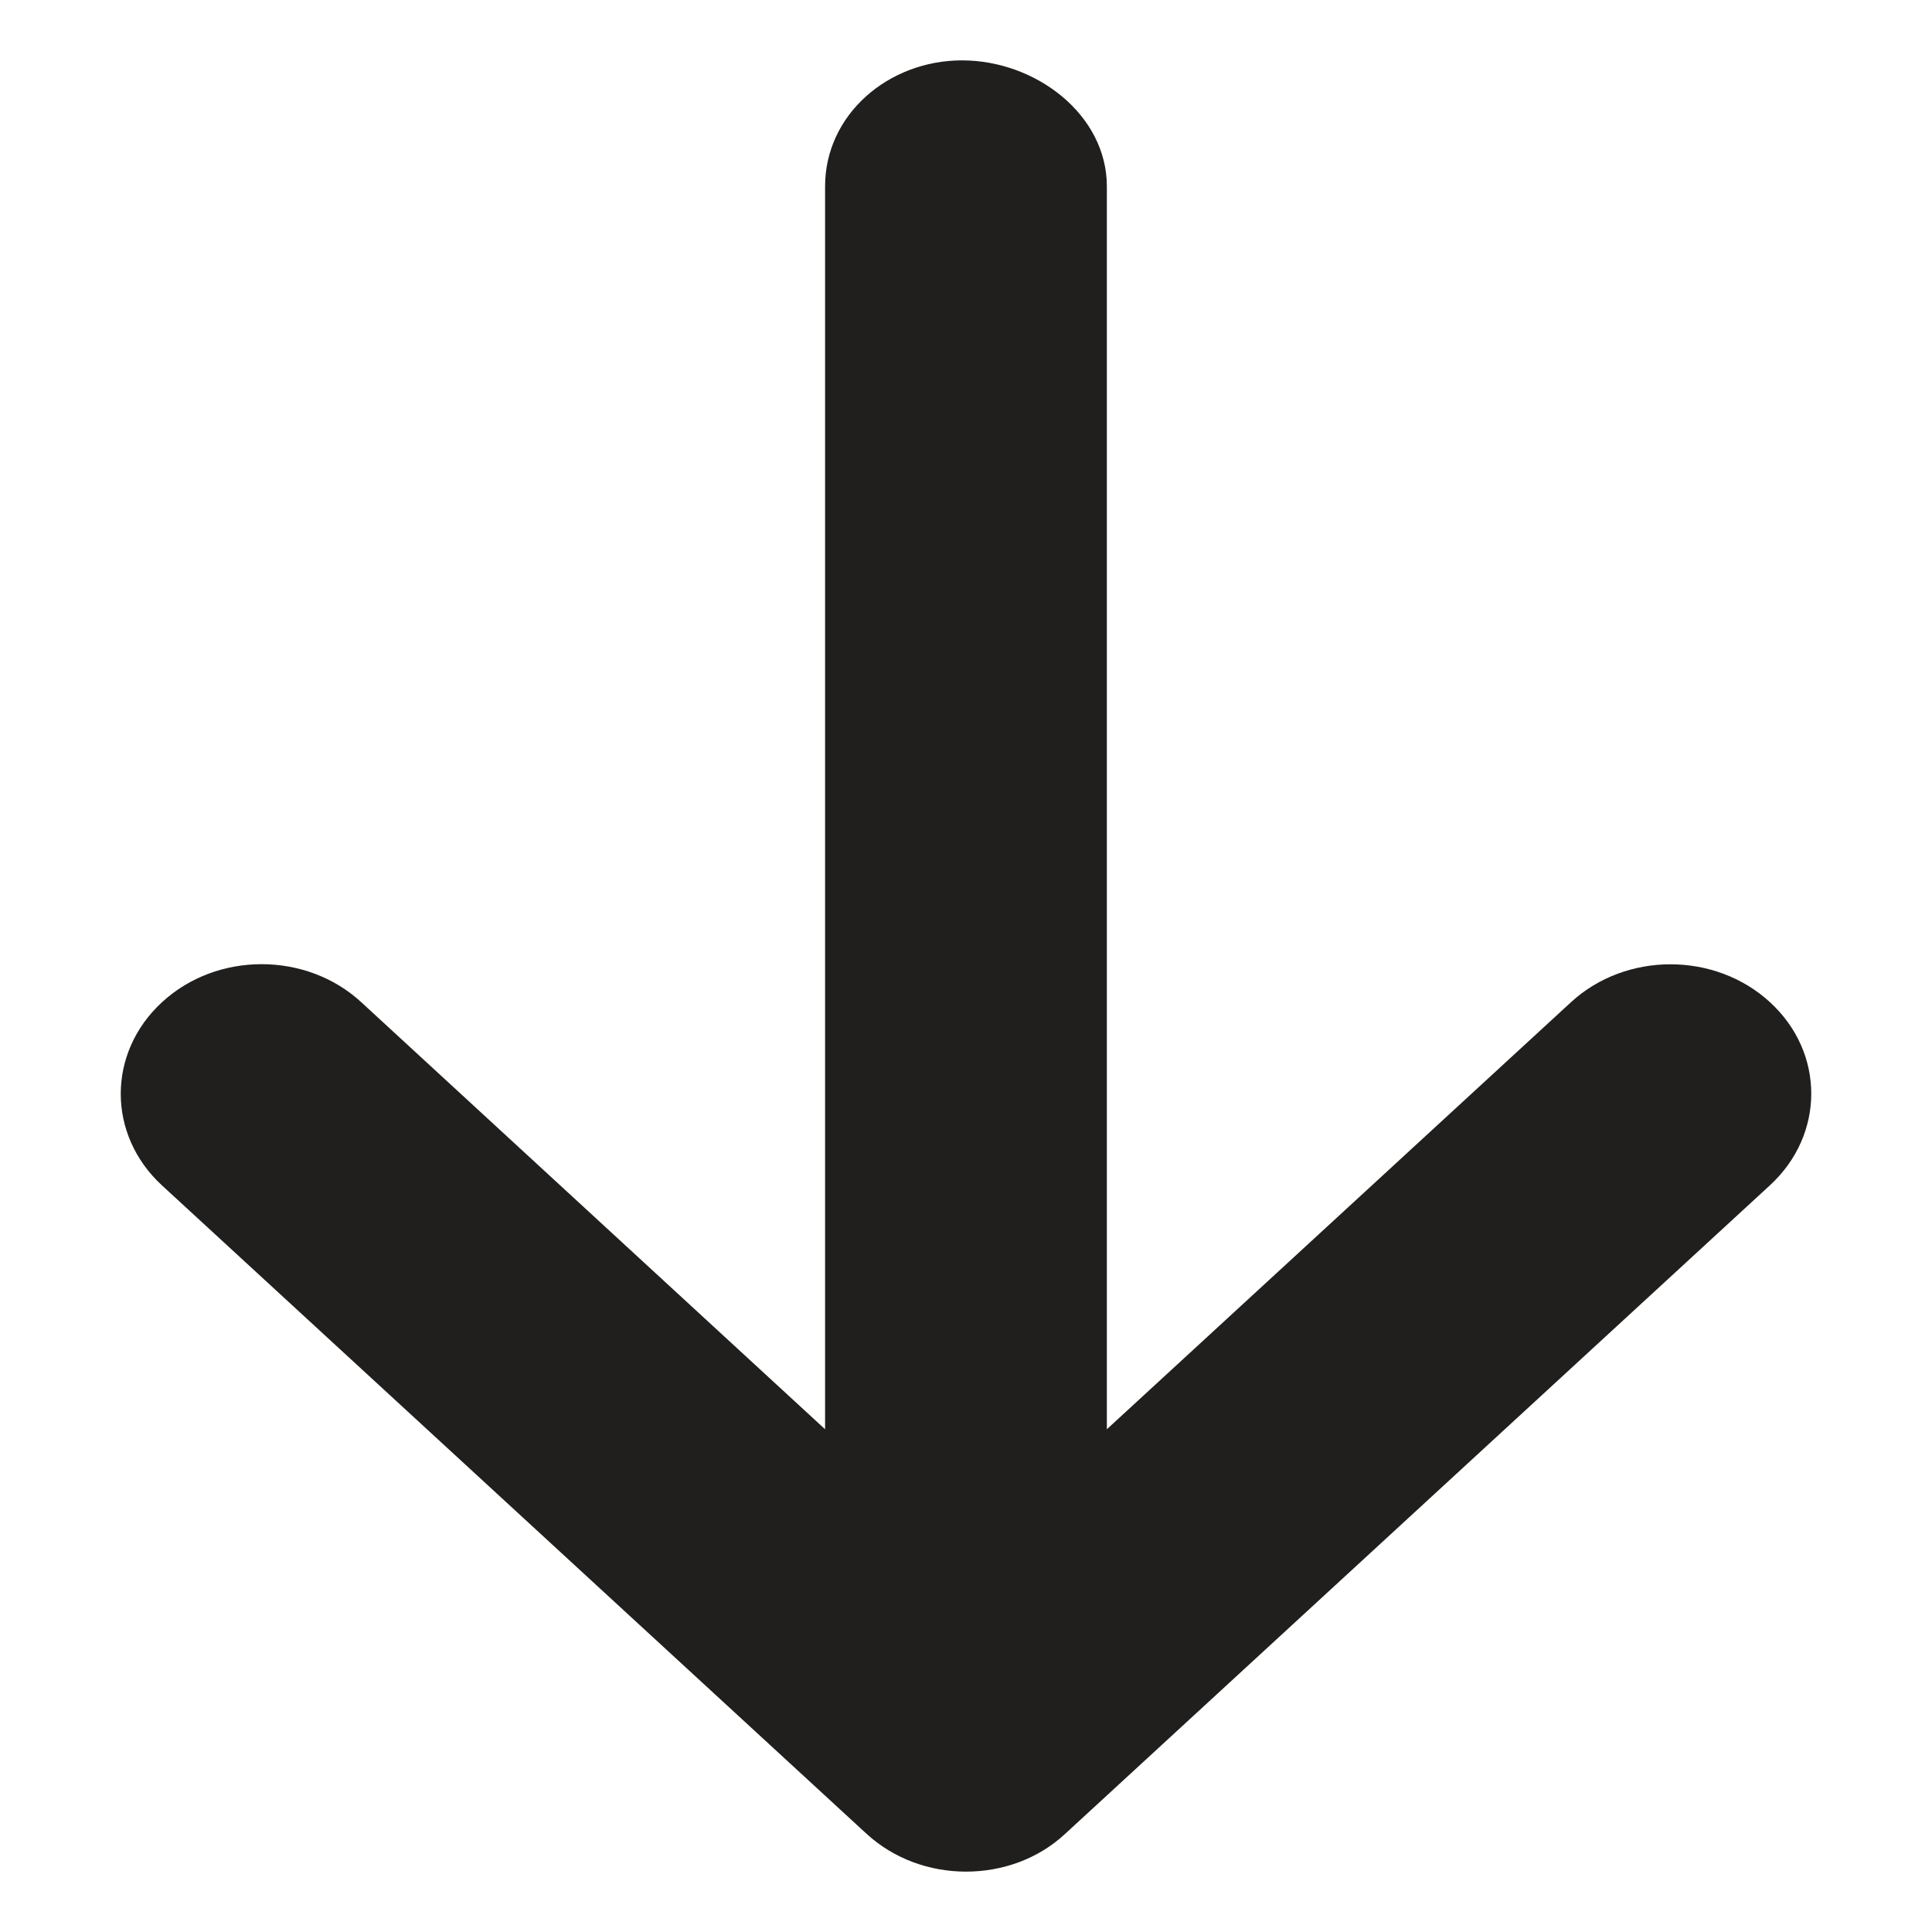 <svg width="32" height="32" viewBox="0 0 32 32" fill="none" xmlns="http://www.w3.org/2000/svg">
    <path d="M29.315 19.633L17.648 30.369C17.196 30.792 16.598 31 16 31C15.402 31 14.805 30.79 14.35 30.371L2.684 19.635C1.772 18.796 1.772 17.438 2.684 16.599C3.595 15.76 5.072 15.76 5.983 16.599L13.666 23.673V3.087C13.666 1.9 14.711 1 15.934 1C17.157 1 18.333 1.9 18.333 3.087V23.673L26.019 16.601C26.93 15.762 28.407 15.762 29.318 16.601C30.23 17.439 30.226 18.795 29.315 19.633Z" fill="#201F1E"/>
</svg>
